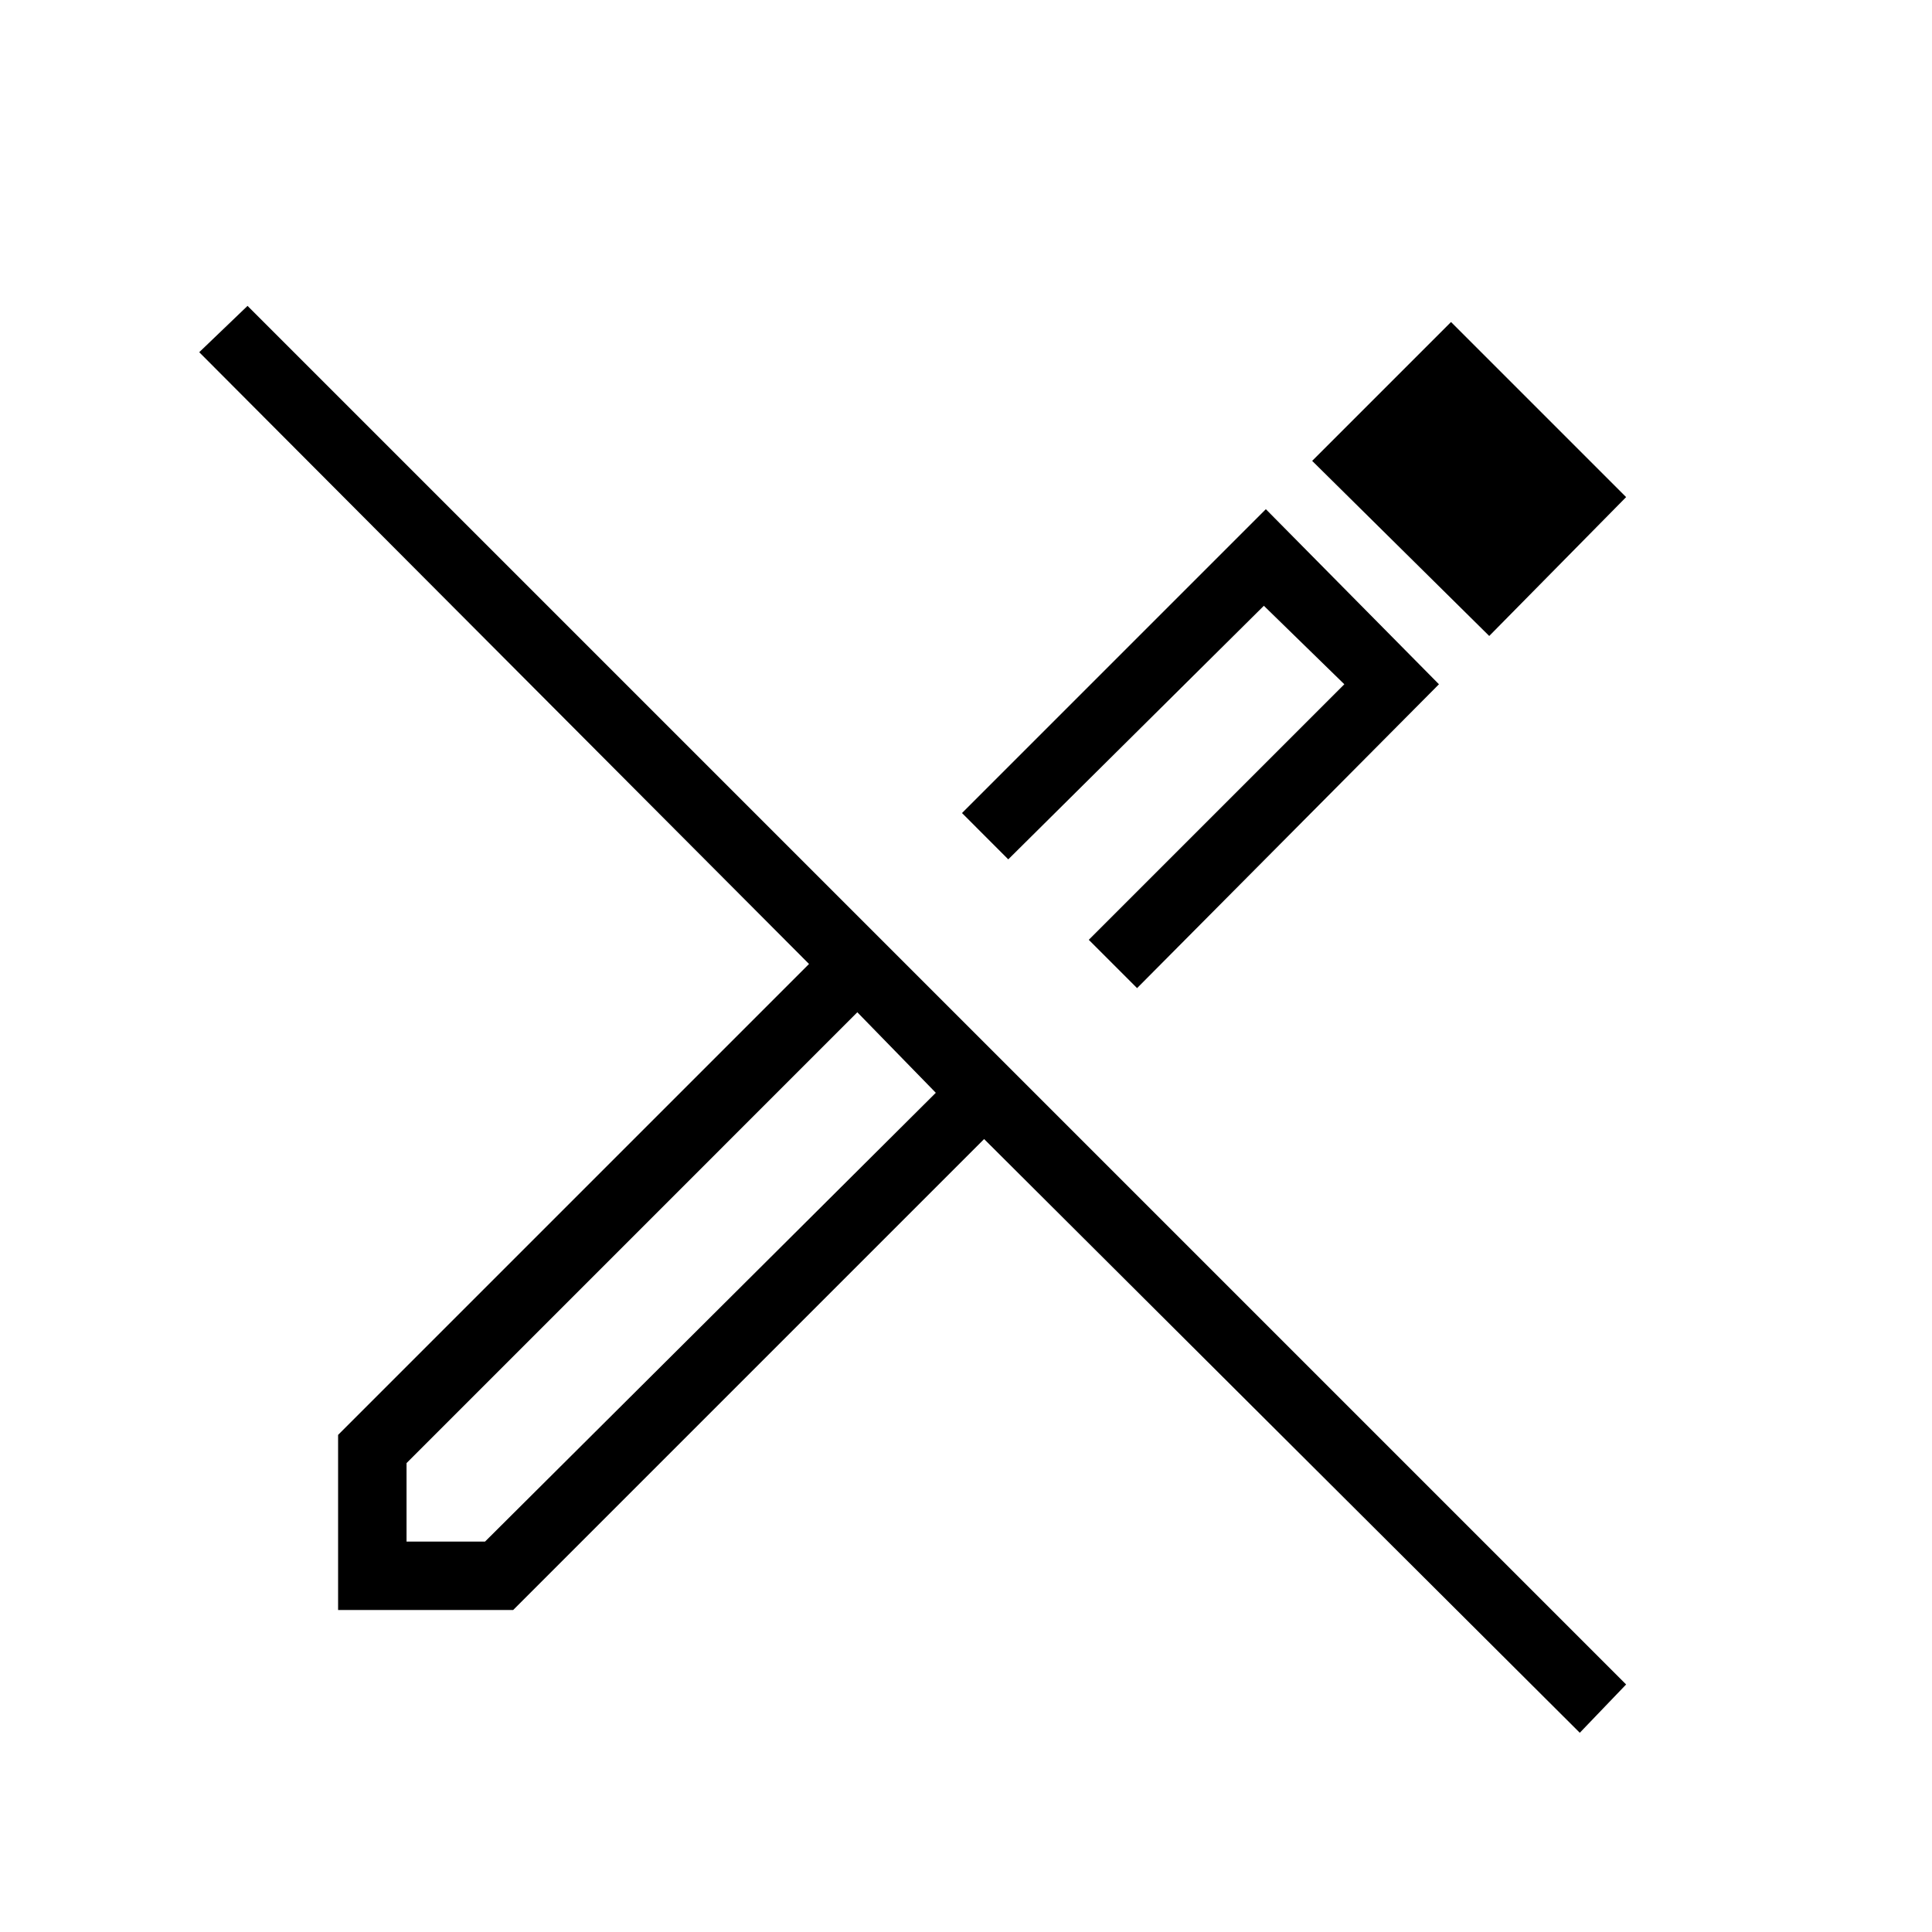 <svg xmlns="http://www.w3.org/2000/svg" height="40" width="40"><path d="M32.708 35.875 20.375 23.583l-9.75 9.75H7v-3.625l9.75-9.75L4.125 7.292l1-.959 28.542 28.542ZM8.417 31.917h1.625l9.333-9.292-.792-.875-.833-.792-9.333 9.334Zm10.958-9.292-.792-.875-.833-.792 1.625 1.667Zm4.167-2.167-1-1 5.291-5.291-1.666-1.625-5.292 5.25-.958-.959 6.291-6.291 3.584 3.625Zm7.291-7.291-3.666-3.625 2.875-2.875 3.625 3.625Zm-9.083 5.458Z"/></svg>